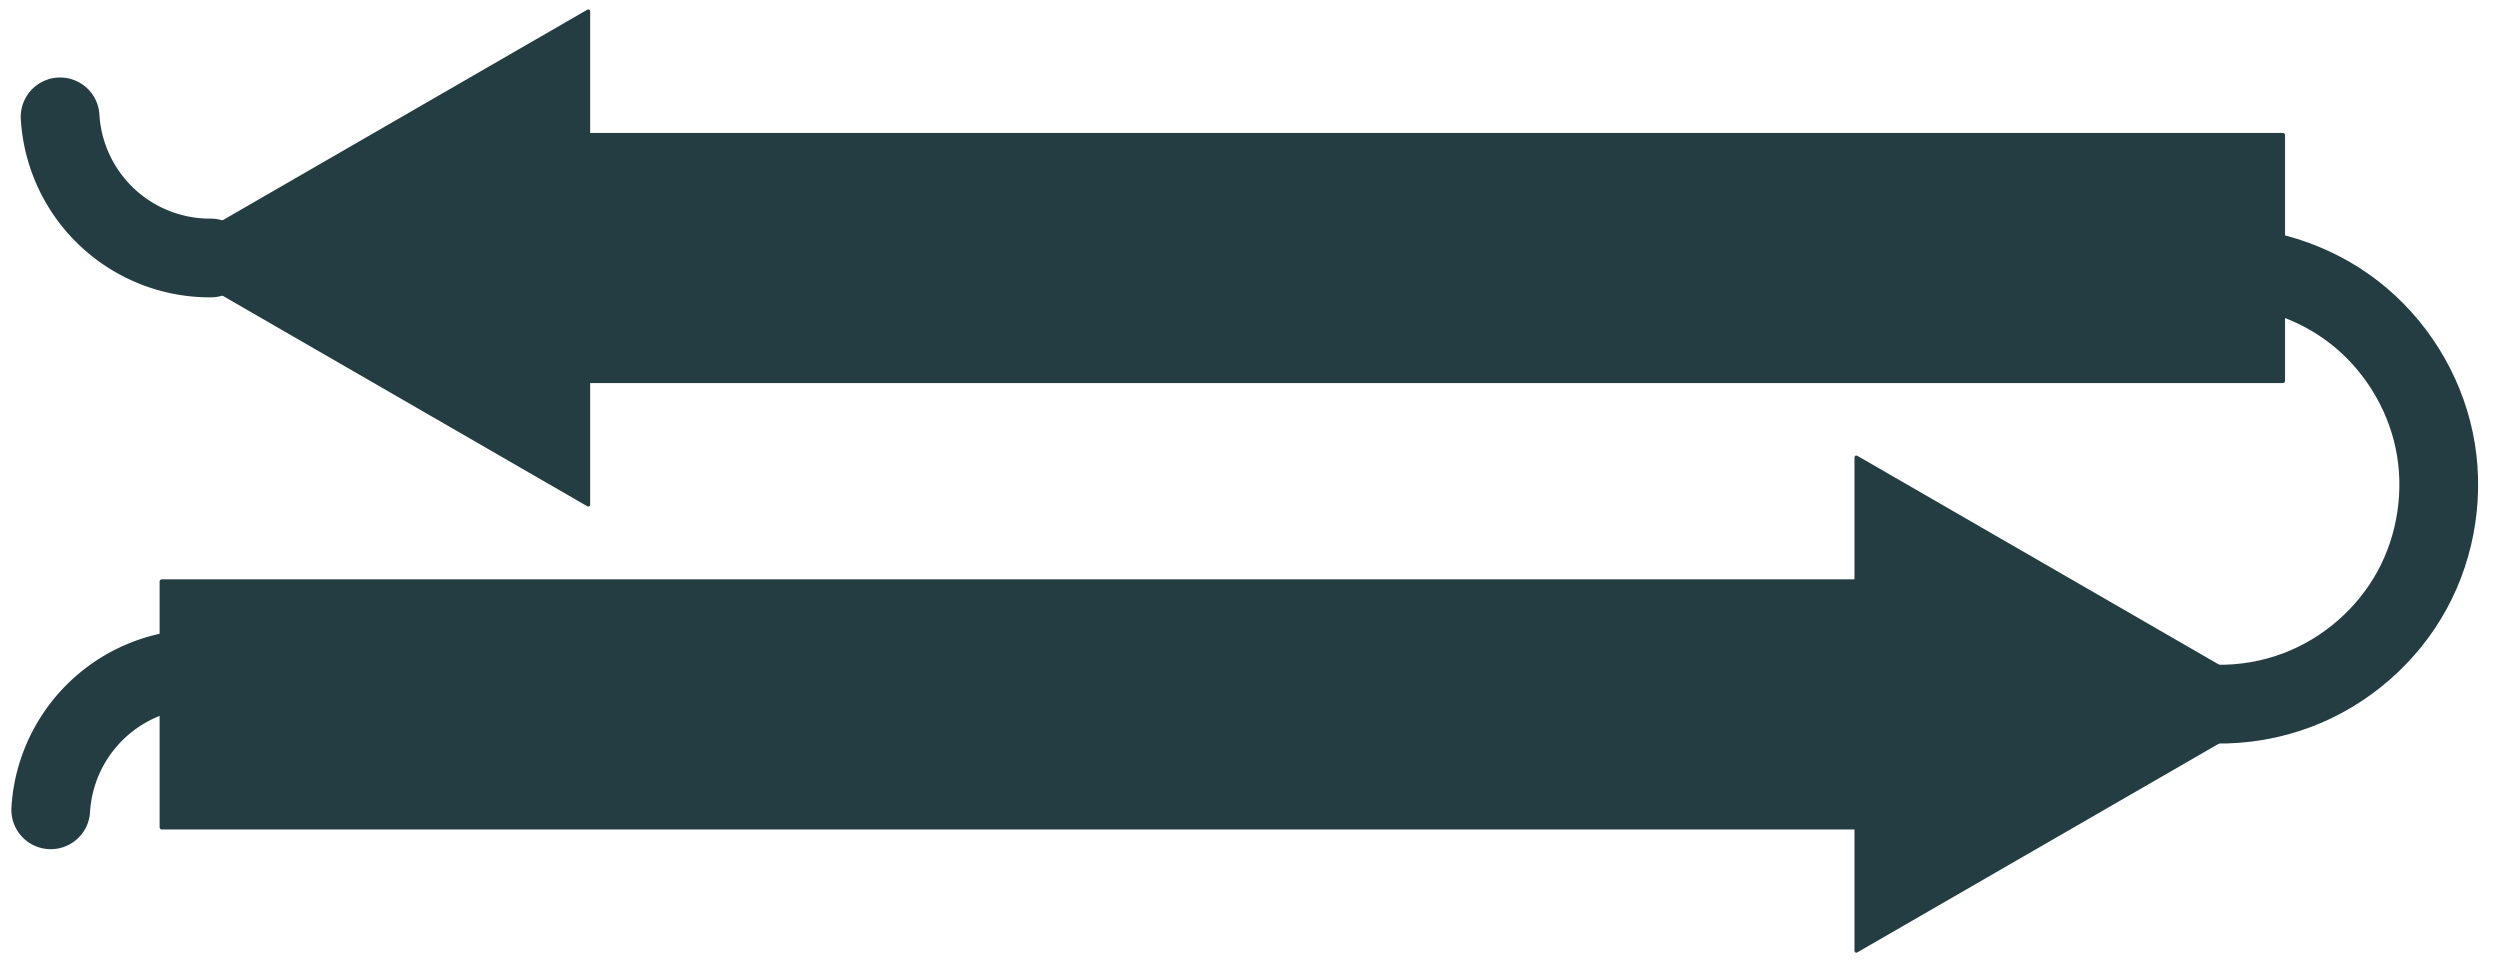 <?xml version="1.0" encoding="UTF-8" standalone="no"?>
<!-- Created with Inkscape (http://www.inkscape.org/) -->

<svg
   width="127mm"
   height="49mm"
   viewBox="0 0 127 49"
   version="1.1"
   id="svg5"
   inkscape:version="1.1.2 (0a00cf5339, 2022-02-04)"
   sodipodi:docname="betasheets.svg"
   xmlns:inkscape="http://www.inkscape.org/namespaces/inkscape"
   xmlns:sodipodi="http://sodipodi.sourceforge.net/DTD/sodipodi-0.dtd"
   xmlns="http://www.w3.org/2000/svg"
   xmlns:svg="http://www.w3.org/2000/svg">
  <sodipodi:namedview
     id="namedview7"
     pagecolor="#ffffff"
     bordercolor="#666666"
     borderopacity="1.0"
     inkscape:pageshadow="2"
     inkscape:pageopacity="0.0"
     inkscape:pagecheckerboard="0"
     inkscape:document-units="mm"
     showgrid="false"
     inkscape:zoom="2.114039"
     inkscape:cx="130.08275"
     inkscape:cy="162.24866"
     inkscape:window-width="1920"
     inkscape:window-height="1011"
     inkscape:window-x="1920"
     inkscape:window-y="32"
     inkscape:window-maximized="0"
     inkscape:current-layer="g7053" />
  <defs
     id="defs2">
    <inkscape:path-effect
       effect="spiro"
       id="path-effect3621"
       is_visible="true"
       lpeversion="1" />
    <inkscape:path-effect
       effect="spiro"
       id="path-effect3621-3"
       is_visible="true"
       lpeversion="1" />
    <inkscape:path-effect
       effect="spiro"
       id="path-effect3621-3-0"
       is_visible="true"
       lpeversion="1" />
    <inkscape:path-effect
       effect="spiro"
       id="path-effect3621-3-0-2"
       is_visible="true"
       lpeversion="1" />
    <inkscape:path-effect
       effect="spiro"
       id="path-effect3621-8"
       is_visible="true"
       lpeversion="1" />
    <inkscape:path-effect
       effect="spiro"
       id="path-effect3621-3-7"
       is_visible="true"
       lpeversion="1" />
  </defs>
  <g
     inkscape:label="Layer 1"
     inkscape:groupmode="layer"
     id="layer1">
    <g
       id="g6716"
       transform="translate(-191.007,-44.985)">
      <g
         id="g3271"
         transform="translate(12.405,-4.082)">
        <rect
           style="fill:#243d42;fill-opacity:1;stroke:#243d42;stroke-width:0.224;stroke-linecap:round;stroke-linejoin:round;stroke-miterlimit:4;stroke-dasharray:none;stroke-opacity:1;paint-order:stroke fill markers"
           id="rect1041"
           width="90.657"
           height="12.484"
           x="21.038"
           y="74.173" />
        <path
           style="fill:#243d42;fill-opacity:1;stroke:#243d42;stroke-width:0.189;stroke-linecap:round;stroke-linejoin:round;stroke-miterlimit:4;stroke-dasharray:none;stroke-opacity:1"
           d="m 107.12,67.866 21.709,12.533 -21.709,12.533 z"
           id="path1302" />
      </g>
      <g
         id="g3271-2"
         transform="matrix(-1,0,0,1,162.229,-26.744)">
        <rect
           style="fill:#243d42;fill-opacity:1;stroke:#243d42;stroke-width:0.224;stroke-linecap:round;stroke-linejoin:round;stroke-miterlimit:4;stroke-dasharray:none;stroke-opacity:1;paint-order:stroke fill markers"
           id="rect1041-9"
           width="90.657"
           height="12.484"
           x="21.038"
           y="74.157" />
        <path
           style="fill:#243d42;fill-opacity:1;stroke:#243d42;stroke-width:0.189;stroke-linecap:round;stroke-linejoin:round;stroke-miterlimit:4;stroke-dasharray:none;stroke-opacity:1"
           d="m 107.12,67.866 21.709,12.533 -21.709,12.533 z"
           id="path1302-1" />
      </g>
      <g
         id="g3271-27"
         transform="translate(12.405,-49.611)">
        <rect
           style="fill:#243d42;fill-opacity:1;stroke:#243d42;stroke-width:0.224;stroke-linecap:round;stroke-linejoin:round;stroke-miterlimit:4;stroke-dasharray:none;stroke-opacity:1;paint-order:stroke fill markers"
           id="rect1041-0"
           width="90.657"
           height="12.484"
           x="21.038"
           y="74.157" />
        <path
           style="fill:#243d42;fill-opacity:1;stroke:#243d42;stroke-width:0.189;stroke-linecap:round;stroke-linejoin:round;stroke-miterlimit:4;stroke-dasharray:none;stroke-opacity:1"
           d="m 107.12,67.866 21.709,12.533 -21.709,12.533 z"
           id="path1302-9" />
      </g>
      <path
         style="fill:none;stroke:#243d42;stroke-width:2;stroke-linecap:butt;stroke-linejoin:miter;stroke-miterlimit:4;stroke-dasharray:none;stroke-opacity:1"
         d="m 138.98,54.09 c 2.616,-0.127 5.269,0.707 7.342,2.309 2.073,1.602 3.549,3.959 4.085,6.523 0.536,2.564 0.129,5.315 -1.128,7.613 -1.257,2.298 -3.353,4.126 -5.801,5.058 -1.338,0.509 -2.774,0.757 -4.205,0.725"
         id="path3619"
         inkscape:path-effect="#path-effect3621"
         inkscape:original-d="m 138.97971,54.090254 c 1.49957,7.167727 2.99887,14.335189 4.4979,21.502386 1.49903,7.167197 -2.80324,0.483595 -4.20525,0.724998" />
      <path
         style="fill:none;stroke:#243d42;stroke-width:2;stroke-linecap:butt;stroke-linejoin:miter;stroke-miterlimit:4;stroke-dasharray:none;stroke-opacity:1"
         d="m 36.525,31.428 c -2.616,-0.127 -5.269,0.707 -7.342,2.309 -2.073,1.602 -3.549,3.959 -4.085,6.523 -0.536,2.564 -0.129,5.315 1.128,7.613 1.257,2.298 3.353,4.126 5.801,5.058 1.338,0.509 2.774,0.757 4.205,0.725"
         id="path3619-6"
         inkscape:path-effect="#path-effect3621-3"
         inkscape:original-d="m 36.525262,31.427739 c -1.49957,7.167727 -2.99887,14.335189 -4.4979,21.502386 -1.49903,7.167197 2.80324,0.483595 4.20525,0.724998" />
      <path
         style="fill:none;fill-opacity:1;stroke:#243d42;stroke-width:2;stroke-linecap:round;stroke-linejoin:round;stroke-miterlimit:4;stroke-dasharray:none;stroke-opacity:1;paint-order:stroke fill markers"
         id="path6374"
         sodipodi:type="arc"
         sodipodi:cx="-34.220142"
         sodipodi:cy="-82.142181"
         sodipodi:rx="7.624516"
         sodipodi:ry="7.624516"
         sodipodi:start="0.059708811"
         sodipodi:end="1.5763085"
         sodipodi:arc-type="arc"
         d="m -26.609,-81.687 a 7.625,7.625 0 0 1 -7.653,7.169"
         transform="scale(-1)"
         sodipodi:open="true" />
      <path
         style="fill:none;fill-opacity:1;stroke:#243d42;stroke-width:2;stroke-linecap:round;stroke-linejoin:round;stroke-miterlimit:4;stroke-dasharray:none;stroke-opacity:1;paint-order:stroke fill markers"
         id="path6374-1"
         sodipodi:type="arc"
         sodipodi:cx="139.33209"
         sodipodi:cy="23.163818"
         sodipodi:rx="7.624516"
         sodipodi:ry="7.624516"
         sodipodi:start="0.059708811"
         sodipodi:end="1.5763085"
         sodipodi:arc-type="arc"
         sodipodi:open="true"
         d="m 146.943,23.619 a 7.625,7.625 0 0 1 -7.653,7.169" />
    </g>
    <g
       id="g7053">
      <g
         id="g7064"
         transform="translate(-34.698,-118.758)">
        <g
           id="g3271-20"
           transform="translate(21.88,74.127)">
          <rect
             style="fill:#243d42;fill-opacity:1;stroke:#243d42;stroke-width:0.224;stroke-linecap:round;stroke-linejoin:round;stroke-miterlimit:4;stroke-dasharray:none;stroke-opacity:1;paint-order:stroke fill markers"
             id="rect1041-2"
             width="90.657"
             height="12.484"
             x="21.038"
             y="74.173" />
          <path
             style="fill:#243d42;fill-opacity:1;stroke:#243d42;stroke-width:0.189;stroke-linecap:round;stroke-linejoin:round;stroke-miterlimit:4;stroke-dasharray:none;stroke-opacity:1"
             d="m 107.12,67.866 21.709,12.533 -21.709,12.533 z"
             id="path1302-3" />
        </g>
        <g
           id="g3271-2-7"
           transform="matrix(-1,0,0,1,171.704,51.465)">
          <rect
             style="fill:#243d42;fill-opacity:1;stroke:#243d42;stroke-width:0.224;stroke-linecap:round;stroke-linejoin:round;stroke-miterlimit:4;stroke-dasharray:none;stroke-opacity:1;paint-order:stroke fill markers"
             id="rect1041-9-5"
             width="90.657"
             height="12.484"
             x="21.038"
             y="74.157" />
          <path
             style="fill:#243d42;fill-opacity:1;stroke:#243d42;stroke-width:0.189;stroke-linecap:round;stroke-linejoin:round;stroke-miterlimit:4;stroke-dasharray:none;stroke-opacity:1"
             d="m 107.12,67.866 21.709,12.533 -21.709,12.533 z"
             id="path1302-1-9" />
        </g>
        <path
           style="fill:none;stroke:#243d42;stroke-width:4;stroke-linecap:butt;stroke-linejoin:miter;stroke-miterlimit:4;stroke-dasharray:none;stroke-opacity:1"
           d="m 146.929,132.299 c 2.616,-0.127 5.269,0.707 7.342,2.309 2.073,1.602 3.549,3.959 4.085,6.523 0.536,2.564 0.129,5.315 -1.128,7.613 -1.257,2.298 -3.353,4.126 -5.801,5.058 -1.338,0.509 -2.774,0.757 -4.205,0.725"
           id="path3619-9"
           inkscape:path-effect="#path-effect3621-8"
           inkscape:original-d="m 146.92898,132.29941 c 1.49957,7.16772 2.99887,14.33519 4.4979,21.50238 1.49903,7.1672 -2.80324,0.4836 -4.20525,0.725" />
        <path
           style="fill:none;fill-opacity:1;stroke:#243d42;stroke-width:4;stroke-linecap:round;stroke-linejoin:round;stroke-miterlimit:4;stroke-dasharray:none;stroke-opacity:1;paint-order:stroke fill markers"
           id="path6374-3"
           sodipodi:type="arc"
           sodipodi:cx="-44.886318"
           sodipodi:cy="-160.35133"
           sodipodi:rx="7.624516"
           sodipodi:ry="7.624516"
           sodipodi:start="0.059708811"
           sodipodi:end="1.5763085"
           sodipodi:arc-type="arc"
           transform="scale(-1)"
           sodipodi:open="true"
           d="m -37.275,-159.896 a 7.625,7.625 0 0 1 -7.653,7.169" />
        <path
           style="fill:none;fill-opacity:1;stroke:#243d42;stroke-width:4;stroke-linecap:round;stroke-linejoin:round;stroke-miterlimit:4;stroke-dasharray:none;stroke-opacity:1;paint-order:stroke fill markers"
           id="path6374-1-6"
           sodipodi:type="arc"
           sodipodi:cx="-45.362011"
           sodipodi:cy="124.23988"
           sodipodi:rx="7.624516"
           sodipodi:ry="7.624516"
           sodipodi:start="0.059708811"
           sodipodi:end="1.5763085"
           sodipodi:arc-type="arc"
           sodipodi:open="true"
           d="m -37.751,124.695 a 7.625,7.625 0 0 1 -7.653,7.169"
           transform="scale(-1,1)" />
      </g>
    </g>
  </g>
</svg>
